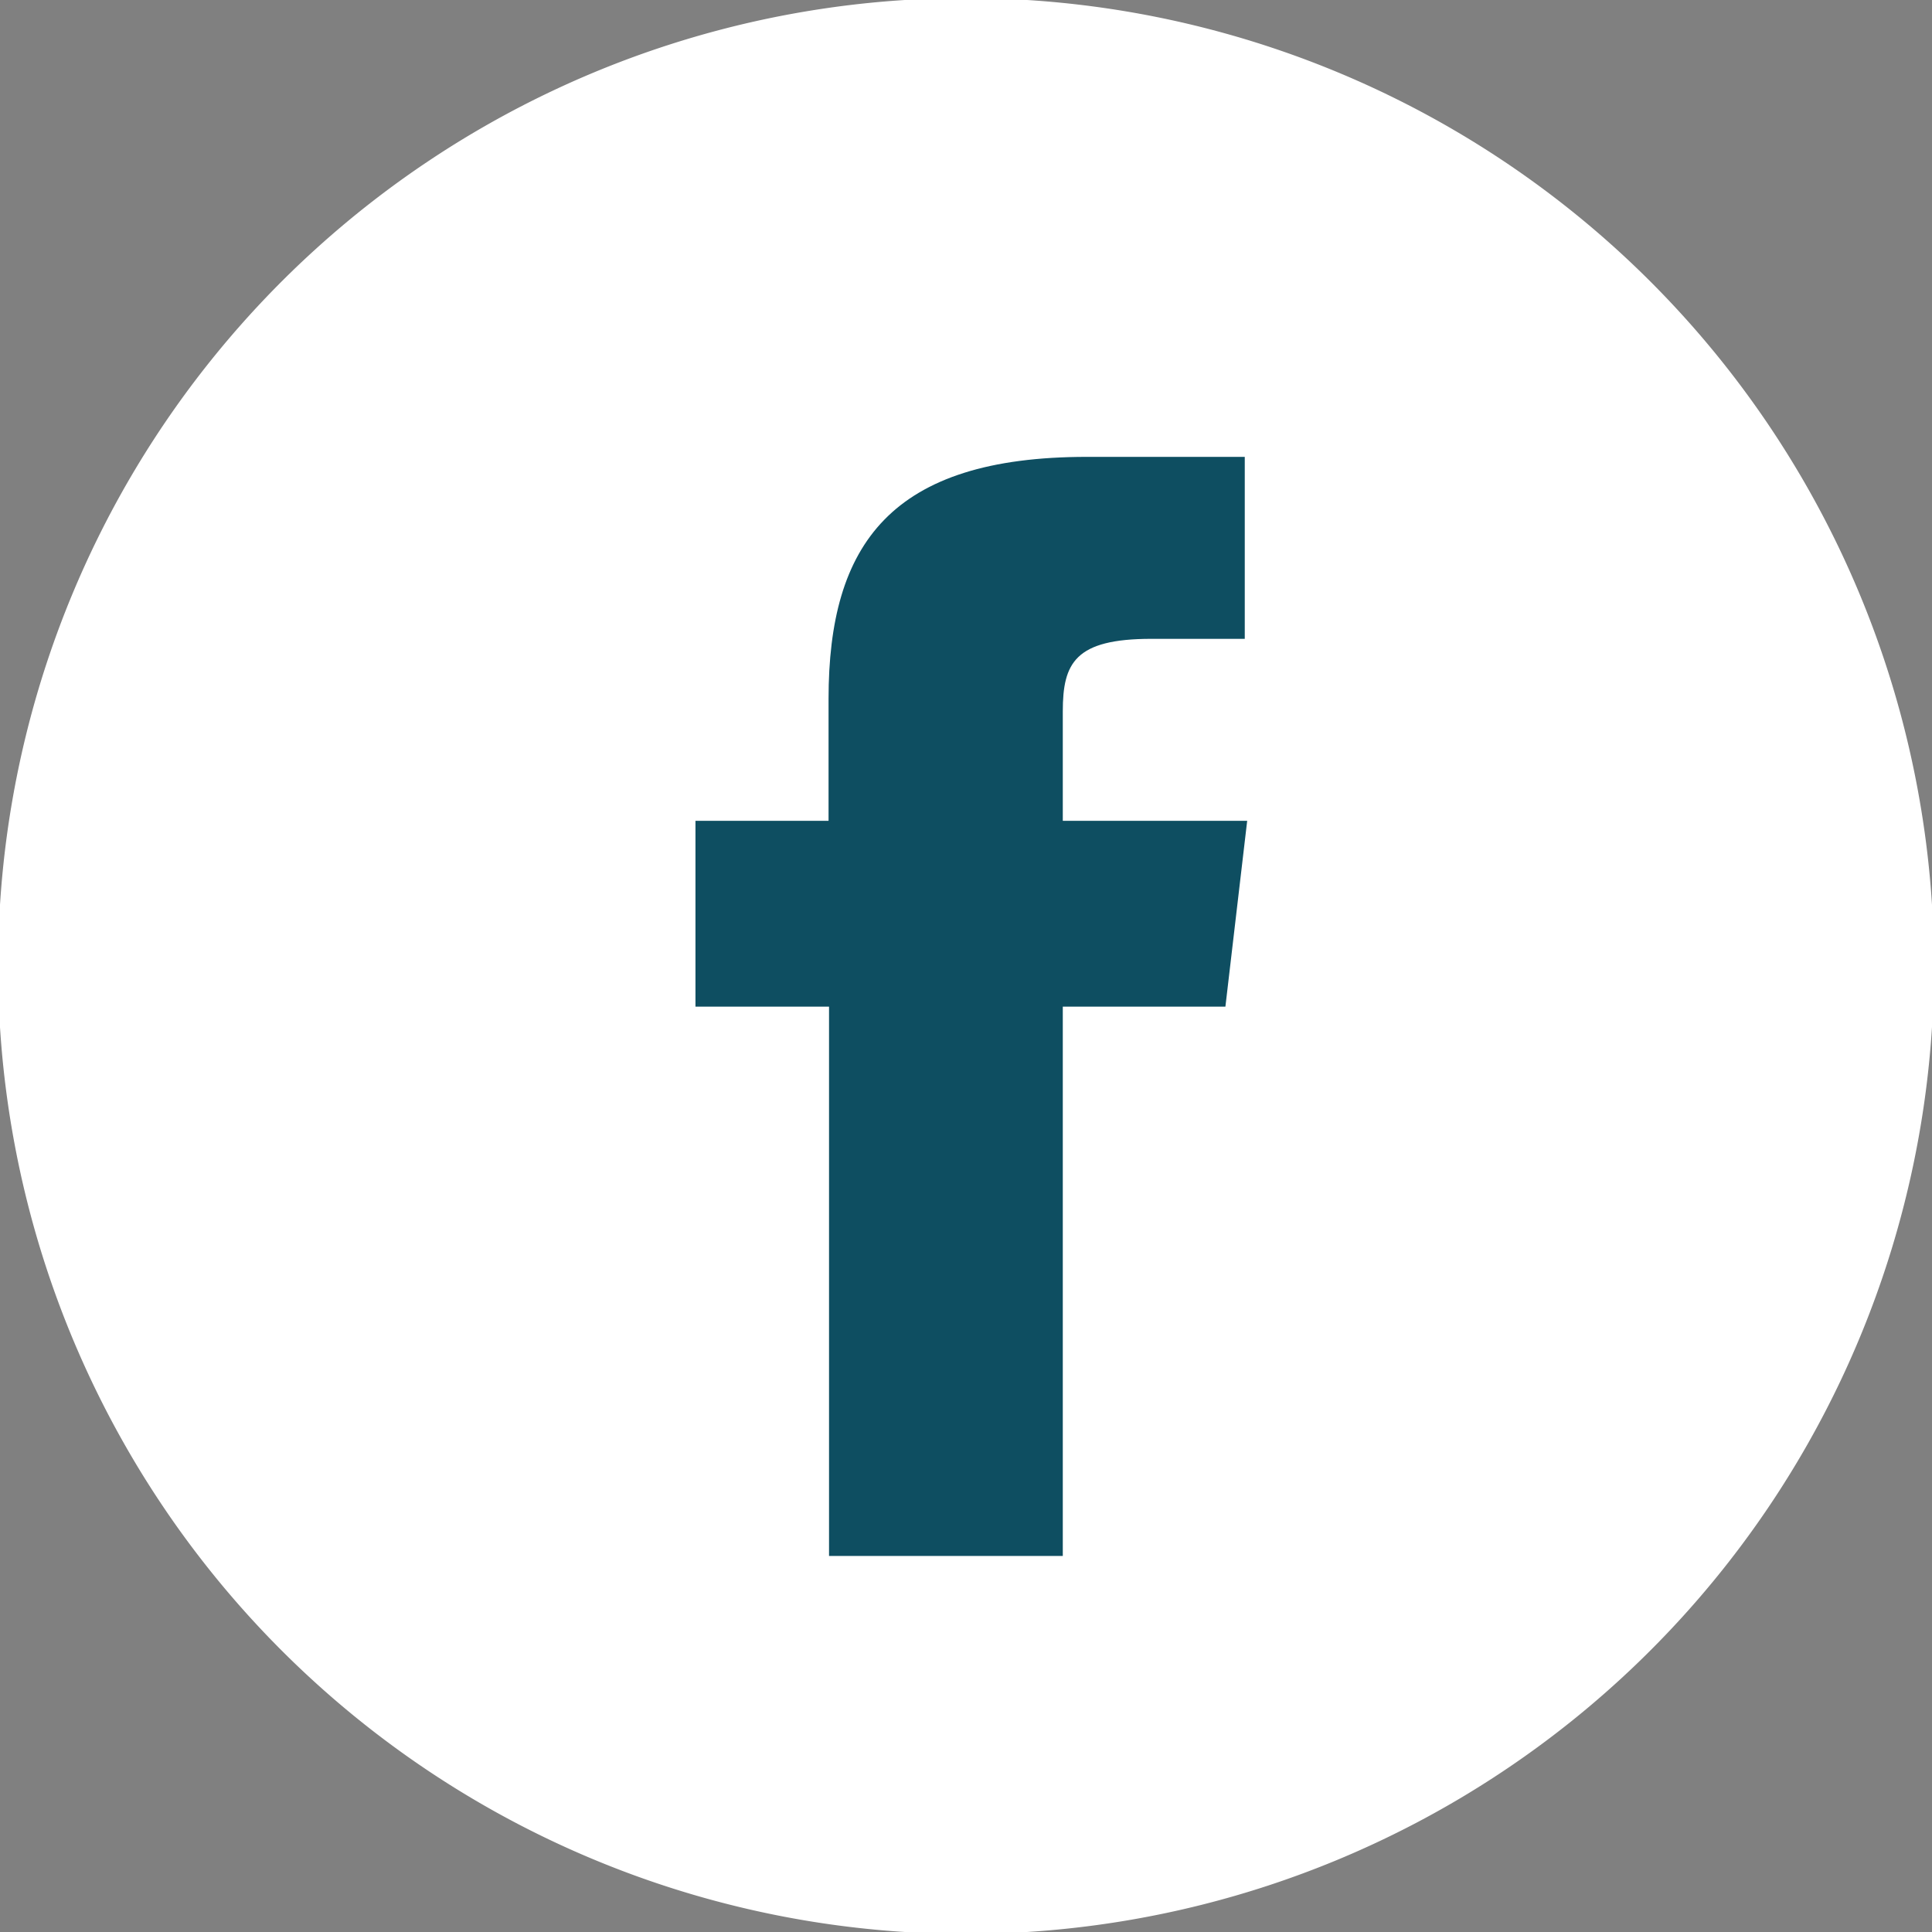 <svg data-name="Layer 1" xmlns="http://www.w3.org/2000/svg" viewBox="0 0 39.92 39.92"><rect x="0" y="0" width="39.92" height="39.92" fill="#808080" stroke="none"/><title>fb-hover</title><g data-name="if facebook 313485"><path d="M19.96-.04a20 20 0 1 0 20 20 20 20 0 0 0-20-20z" fill="#fff"/><path d="M21.96 16.96V14.7c0-1 .25-1.5 1.83-1.5h1.93V9.44h-3.26c-4.05 0-5.34 1.8-5.34 5v2.52h-2.75v3.84h2.76v11.35h4.83V20.8h3.36l.45-3.84h-3.81z" fill="#0e4e61"/></g></svg>